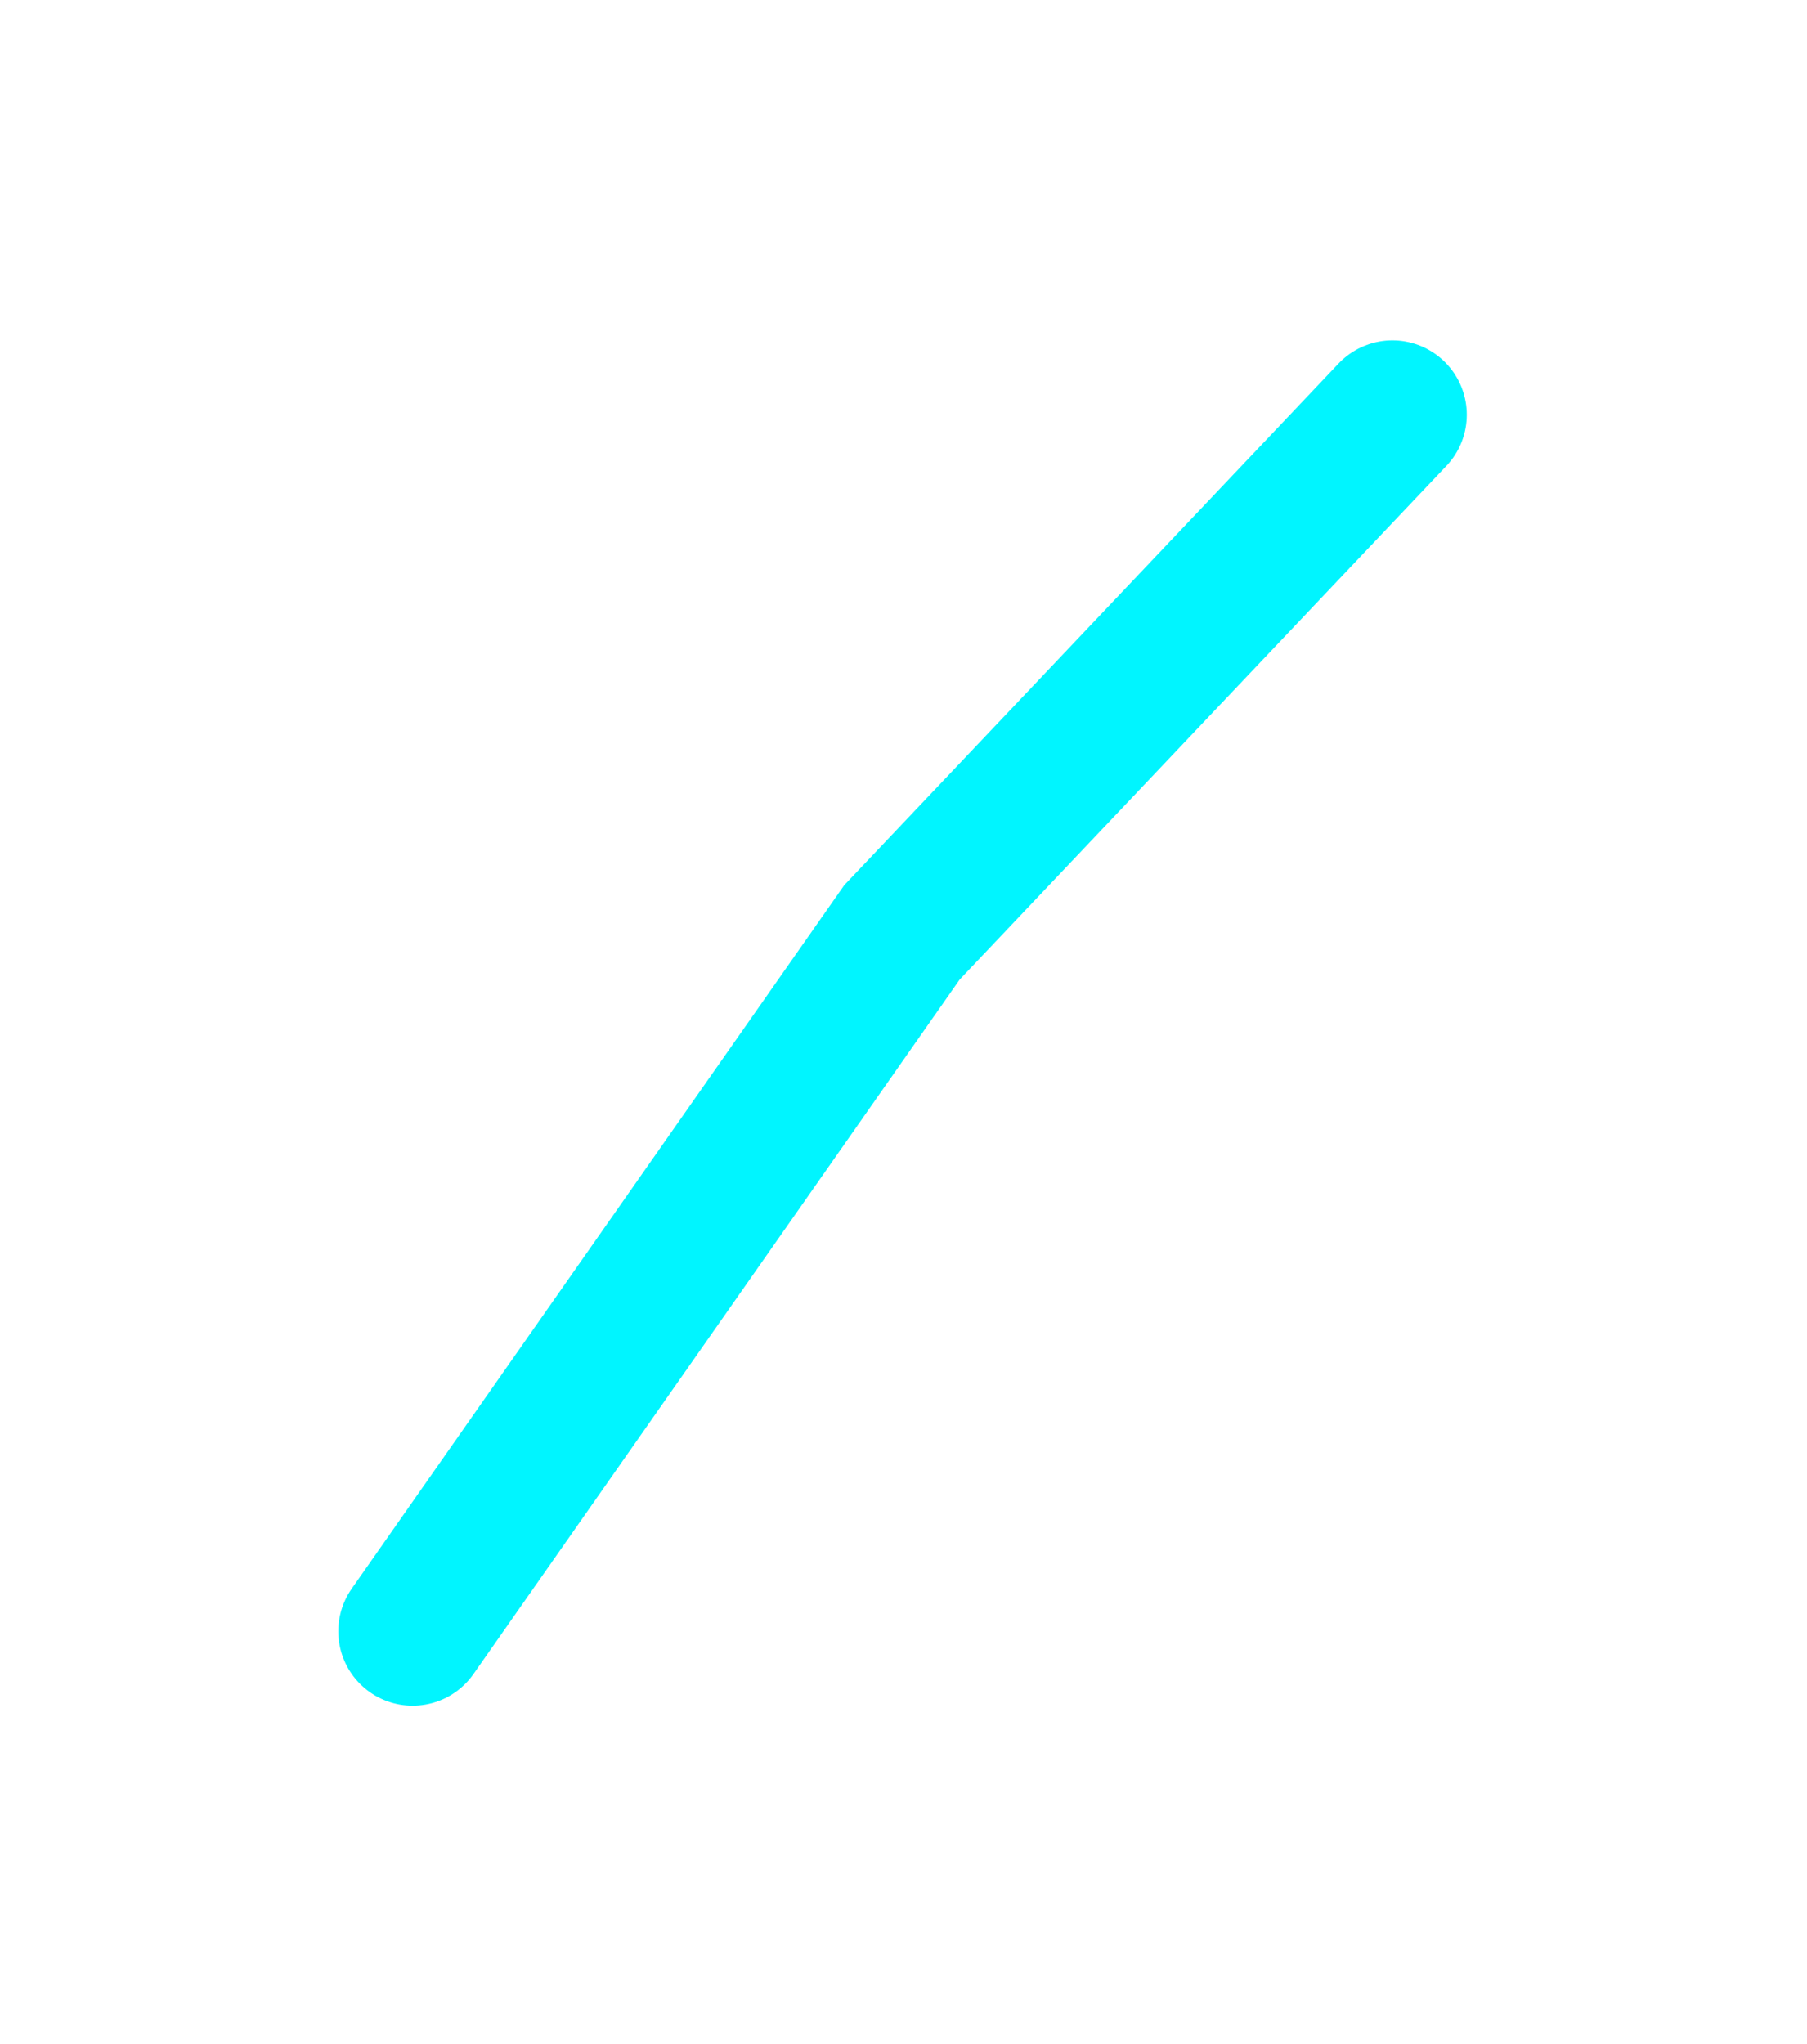 <svg xmlns="http://www.w3.org/2000/svg" xmlns:xlink="http://www.w3.org/1999/xlink" width="60.772" height="68.725" viewBox="0 0 60.772 68.725">
  <defs>
    <filter id="Path_377" x="0" y="0" width="60.772" height="68.725" filterUnits="userSpaceOnUse">
      <feOffset dy="3" input="SourceAlpha"/>
      <feGaussianBlur stdDeviation="3" result="blur"/>
      <feFlood flood-opacity="0.502"/>
      <feComposite operator="in" in2="blur"/>
      <feComposite in="SourceGraphic"/>
    </filter>
  </defs>
  <g transform="matrix(1, 0, 0, 1, 0, 0)" filter="url(#Path_377)">
    <path id="Path_377-2" data-name="Path 377" d="M-7724.953,852.916l16.458-23.5L-7692,812.014" transform="translate(7738.83 -801.07)" fill="none" stroke="#00f5ff" stroke-linecap="round" stroke-width="5"/>
  </g>
</svg>
